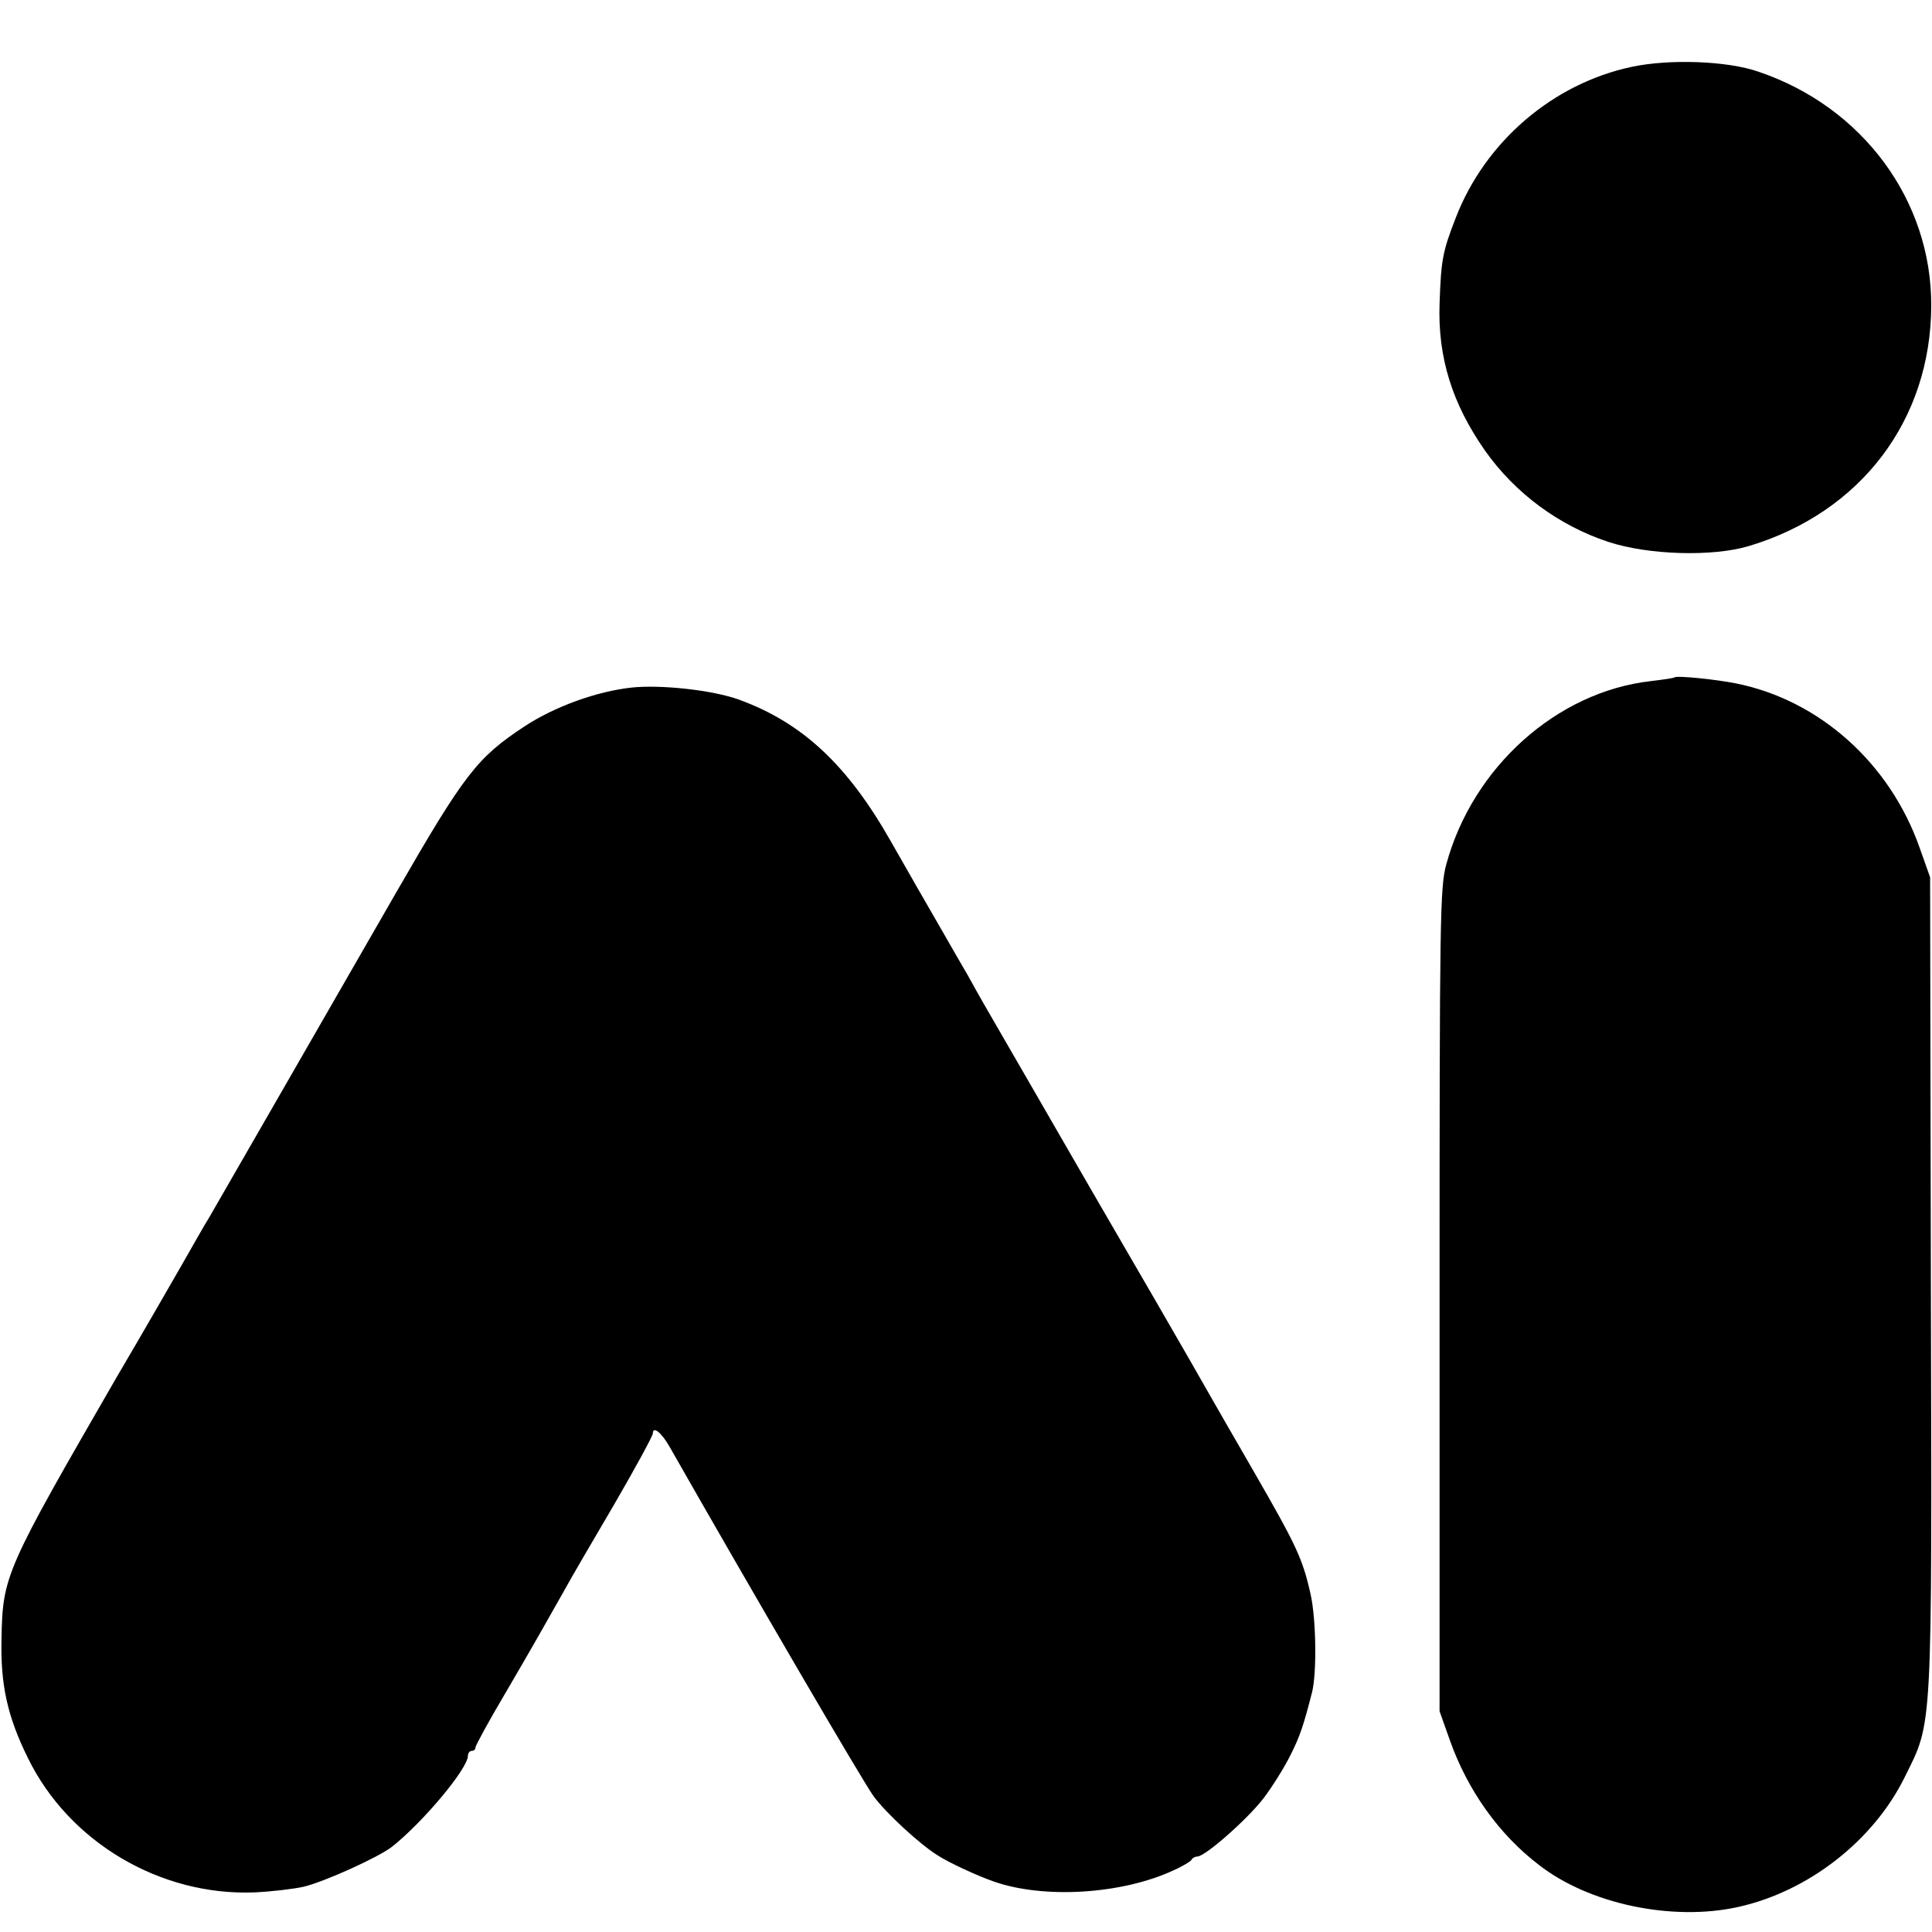 <?xml version="1.0" standalone="no"?>
<!DOCTYPE svg PUBLIC "-//W3C//DTD SVG 20010904//EN"
 "http://www.w3.org/TR/2001/REC-SVG-20010904/DTD/svg10.dtd">
<svg version="1.0" xmlns="http://www.w3.org/2000/svg"
 width="512pt" height="512pt" viewBox="0 0 512 512"
 preserveAspectRatio="xMidYMid meet">
<g transform="translate(0,512) scale(0.1,-0.1)"
fill="#000000" stroke="none">
<path d="M4325 4943 c-209 -44 -389 -198 -467 -400 -35 -90 -39 -111 -43 -228
-5 -143 34 -266 121 -390 80 -113 196 -198 326 -241 106 -35 277 -40 373 -11
296 89 482 333 483 637 1 279 -182 527 -458 620 -83 29 -236 34 -335 13z"/>
<path d="M4438 3325 c-2 -2 -30 -6 -63 -10 -249 -28 -472 -228 -542 -485 -17
-60 -18 -143 -18 -1155 l0 -1090 27 -76 c47 -133 130 -250 236 -331 133 -104
353 -150 527 -112 187 41 360 176 443 345 74 150 72 103 69 1309 l-2 1075 -28
79 c-79 224 -266 391 -487 435 -55 11 -157 21 -162 16z"/>
<path d="M1675 3298 c-94 -10 -206 -51 -285 -103 -126 -83 -159 -126 -340
-440 -235 -409 -477 -829 -496 -862 -11 -17 -44 -76 -75 -130 -31 -54 -107
-186 -170 -293 -295 -511 -302 -525 -305 -693 -3 -122 16 -207 70 -316 109
-223 351 -366 601 -356 44 2 103 9 130 15 57 14 198 78 234 106 82 65 201 207
201 241 0 7 5 13 10 13 6 0 10 4 10 9 0 5 36 71 81 147 79 135 100 173 156
272 14 26 73 127 130 224 57 98 103 183 103 189 0 21 23 3 45 -36 210 -369
512 -887 540 -925 33 -45 123 -128 170 -157 31 -20 105 -54 148 -69 133 -47
340 -34 476 29 25 11 48 25 49 29 2 4 9 8 15 8 21 0 134 100 176 155 22 29 54
80 70 112 26 51 36 82 58 168 13 51 11 196 -4 261 -21 94 -38 129 -149 322
-53 92 -108 187 -122 212 -26 47 -246 427 -312 540 -47 82 -256 443 -283 490
-11 19 -30 53 -42 75 -13 22 -47 81 -75 130 -29 50 -87 151 -129 225 -115 203
-235 315 -403 376 -69 25 -205 40 -283 32z"/>
</g>
</svg>

